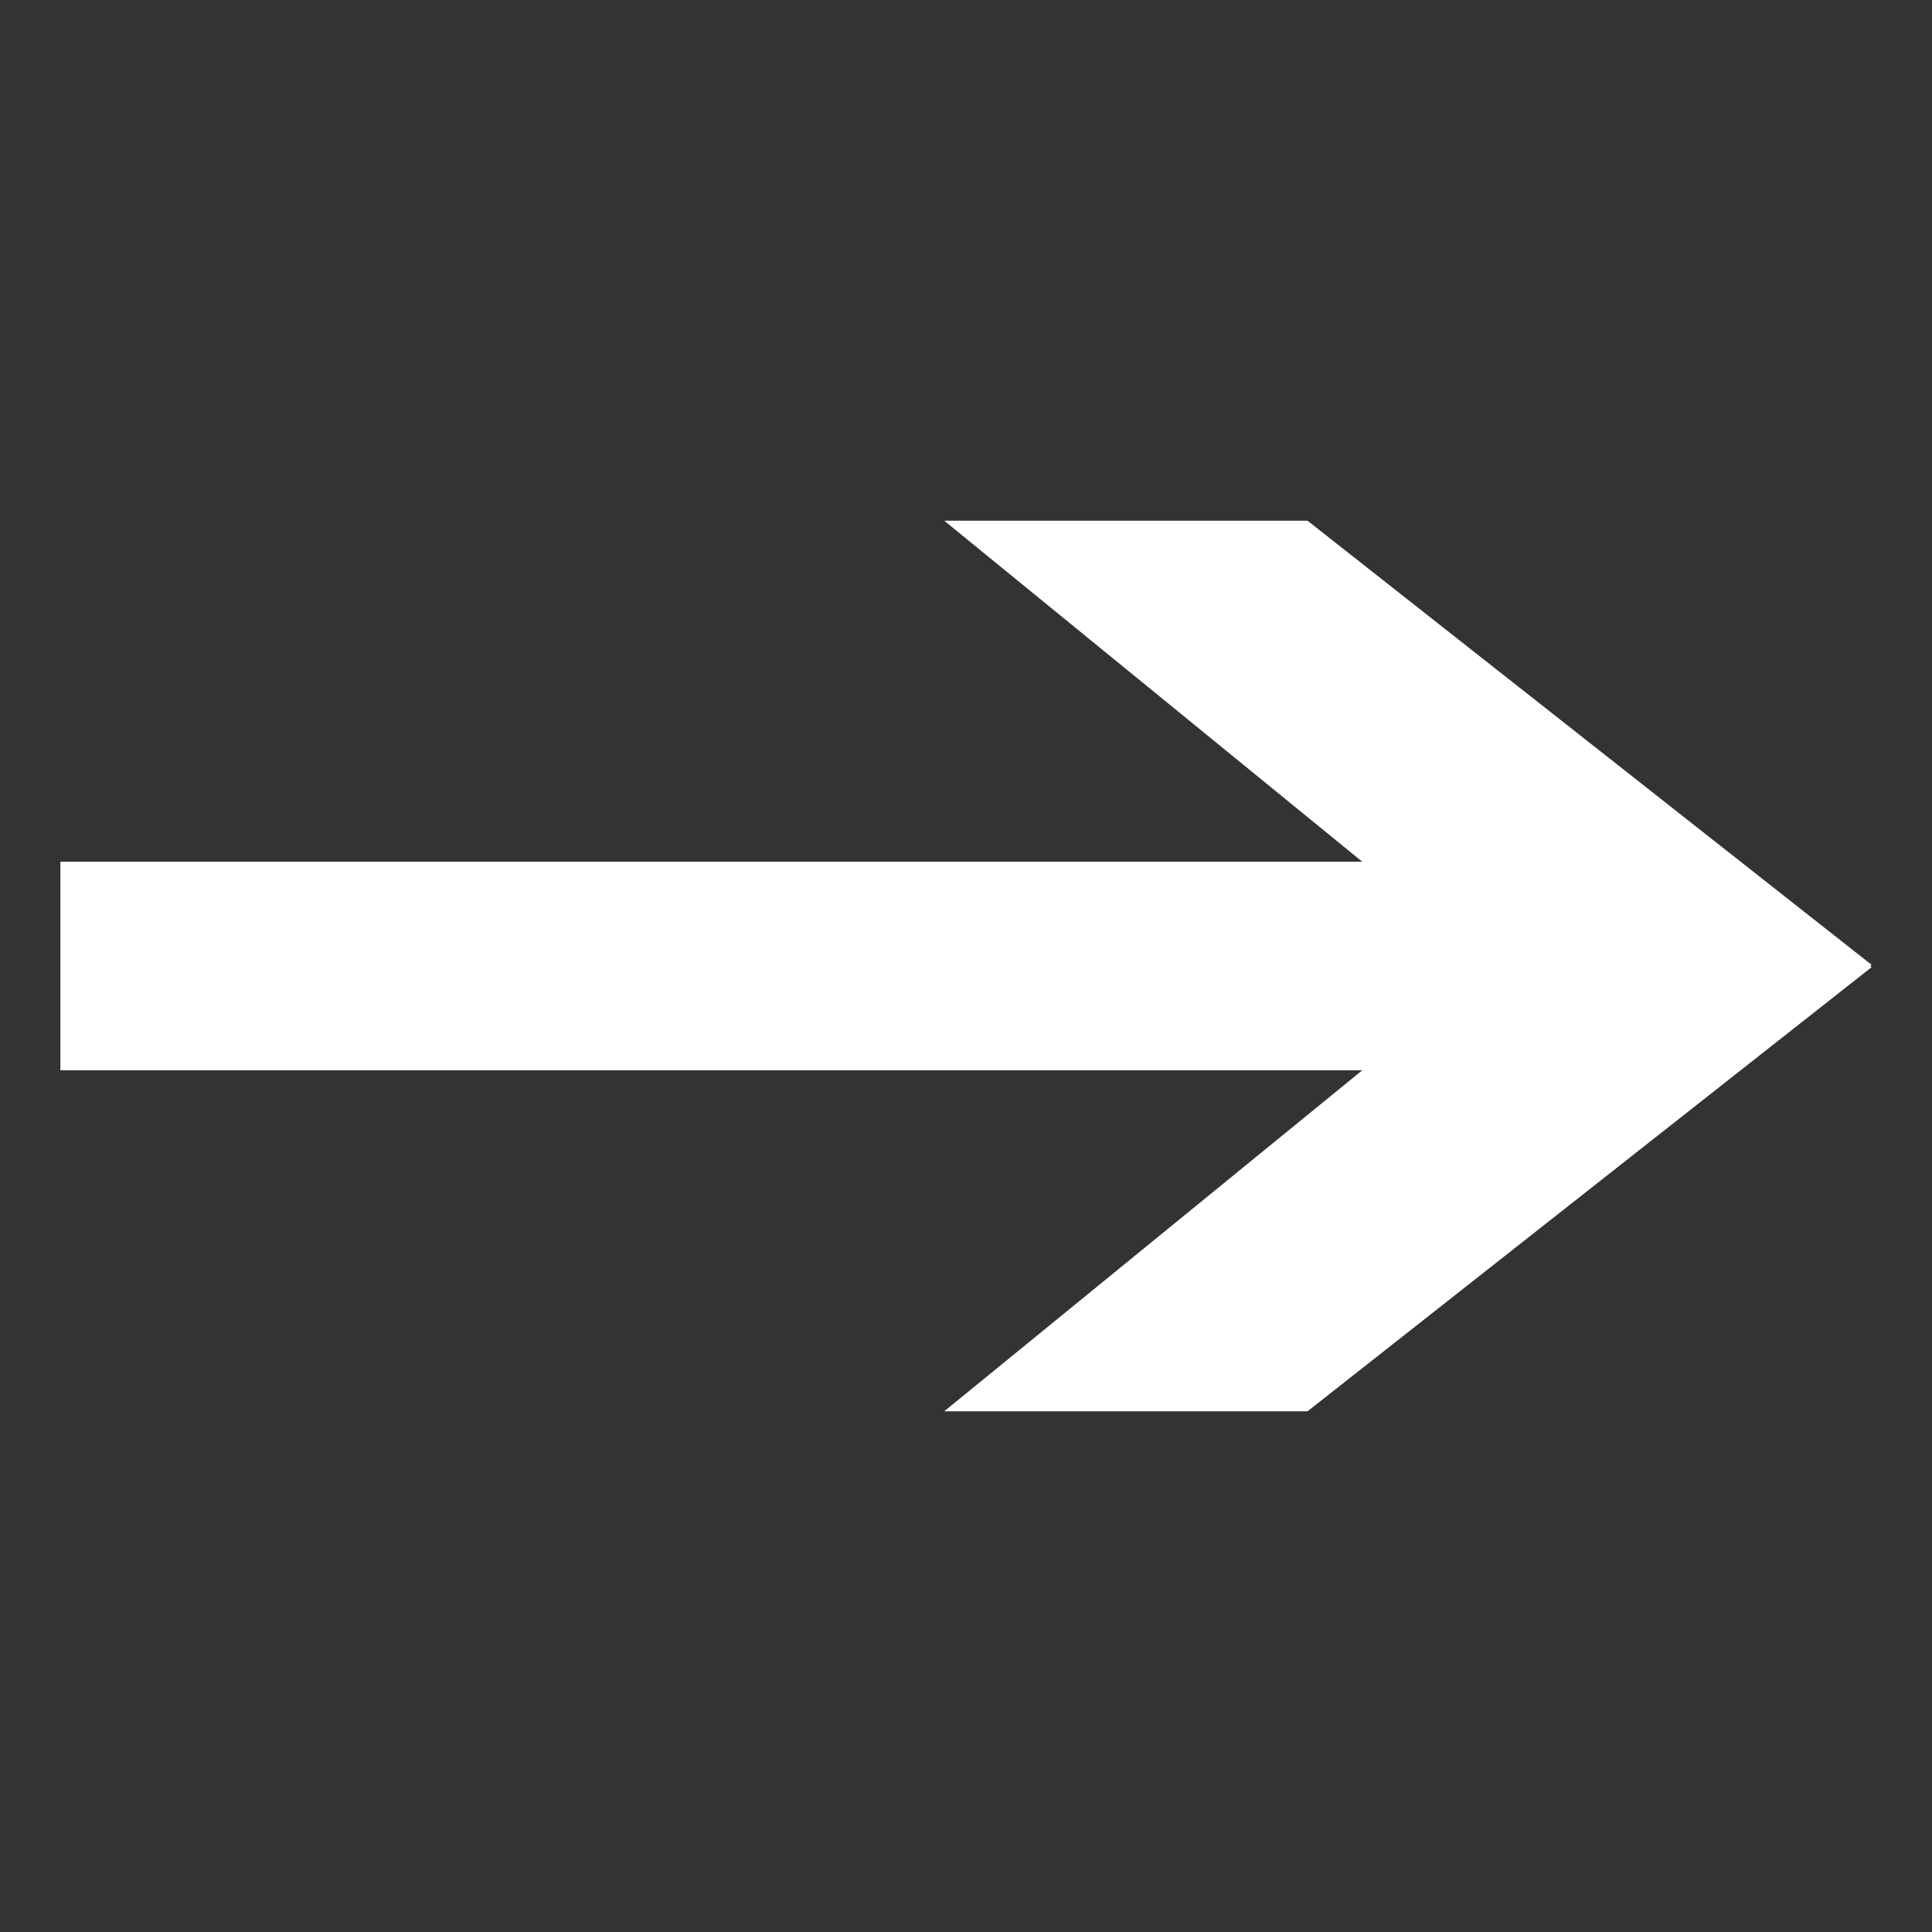 <svg width="256" height="256" viewBox="0 0 256 256" fill="none" xmlns="http://www.w3.org/2000/svg">
<rect x="0" y="0" width="256" height="256" fill="#333333" stroke="none"/>
<path d="M248 127.846L173.26 69H125.119L180.506 114.183H8V141.817H180.506L125.119 187H173.26L248 128.154L247.805 128L248 127.846Z" fill="white"/>
</svg>
